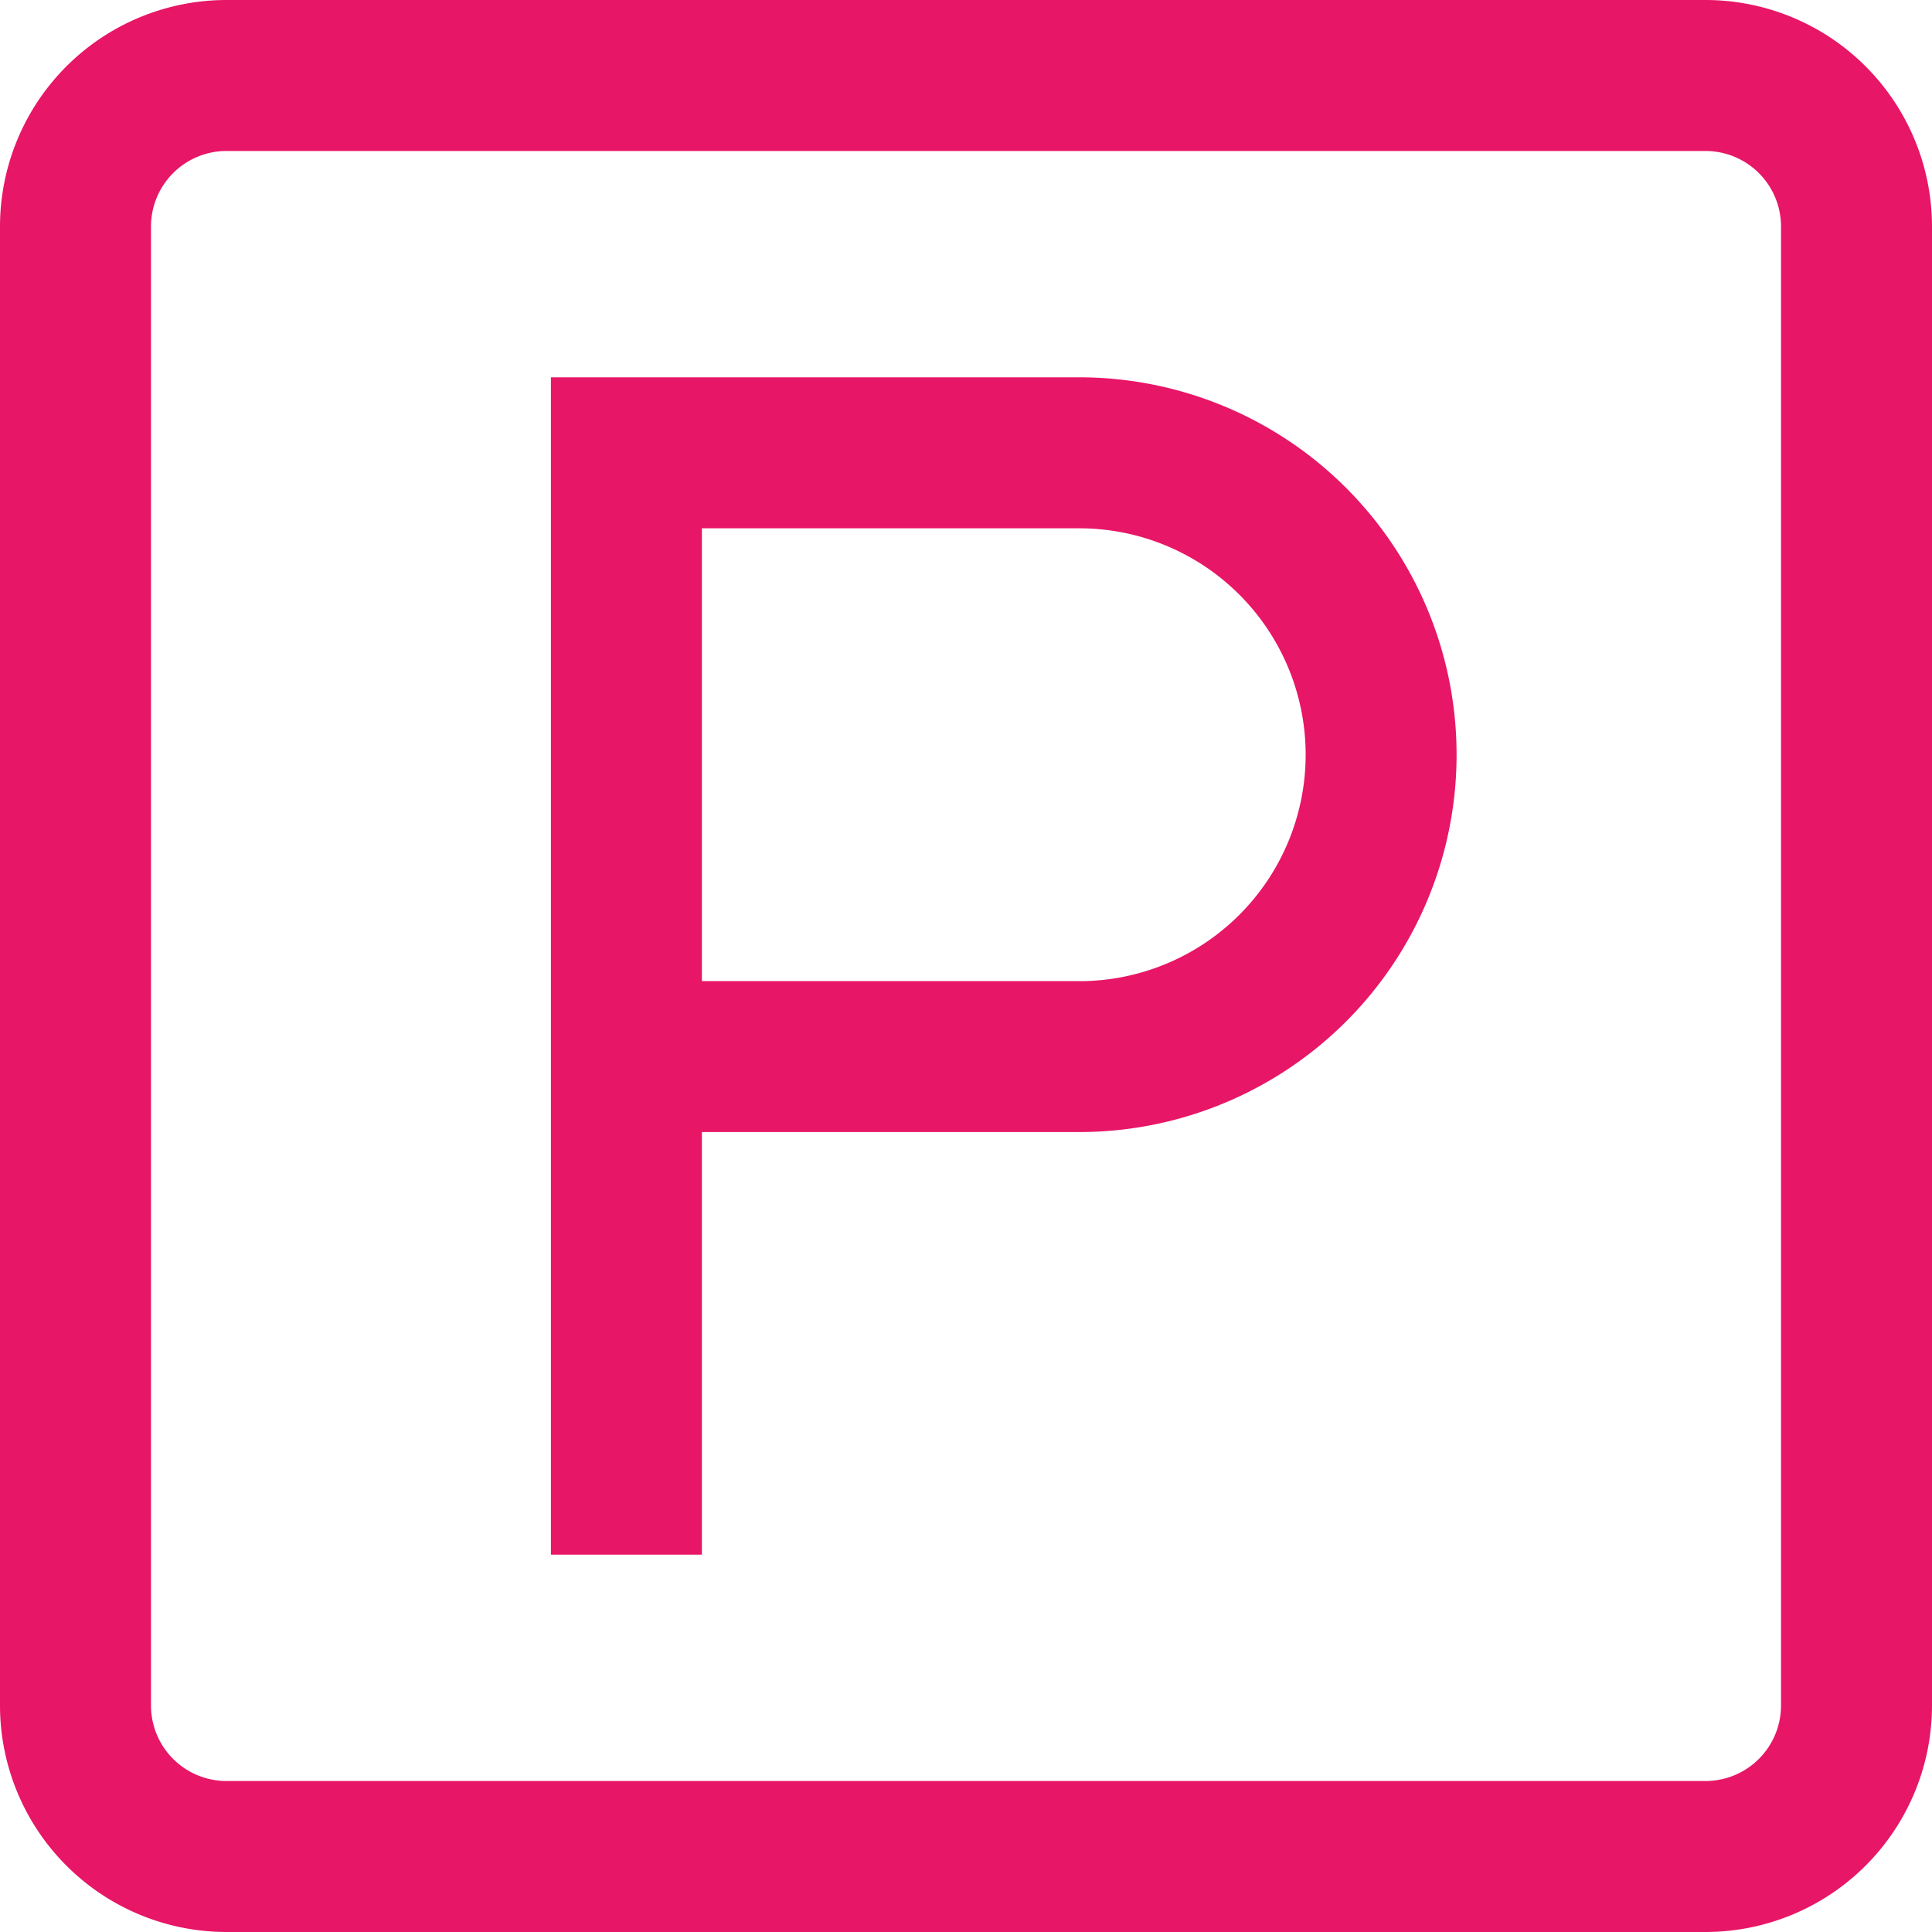 <svg xmlns="http://www.w3.org/2000/svg" width="20" height="20" viewBox="0 0 20 20"><defs><style>.a{fill:#e81667;}</style></defs><path class="a" d="M17.656,0H2.344A2.346,2.346,0,0,0,0,2.344V17.656A2.346,2.346,0,0,0,2.344,20H17.656A2.346,2.346,0,0,0,20,17.656V2.344A2.346,2.346,0,0,0,17.656,0Zm.781,17.656a.782.782,0,0,1-.781.781H2.344a.782.782,0,0,1-.781-.781V2.344a.782.782,0,0,1,.781-.781H17.656a.782.782,0,0,1,.781.781Z"/><path class="a" d="M151.469,100H146v12.188h1.563v-4.375h3.906a3.906,3.906,0,0,0,0-7.813Zm0,6.25h-3.906v-4.687h3.906a2.344,2.344,0,0,1,0,4.688Z" transform="translate(-140.297 -96.094)"/></svg>